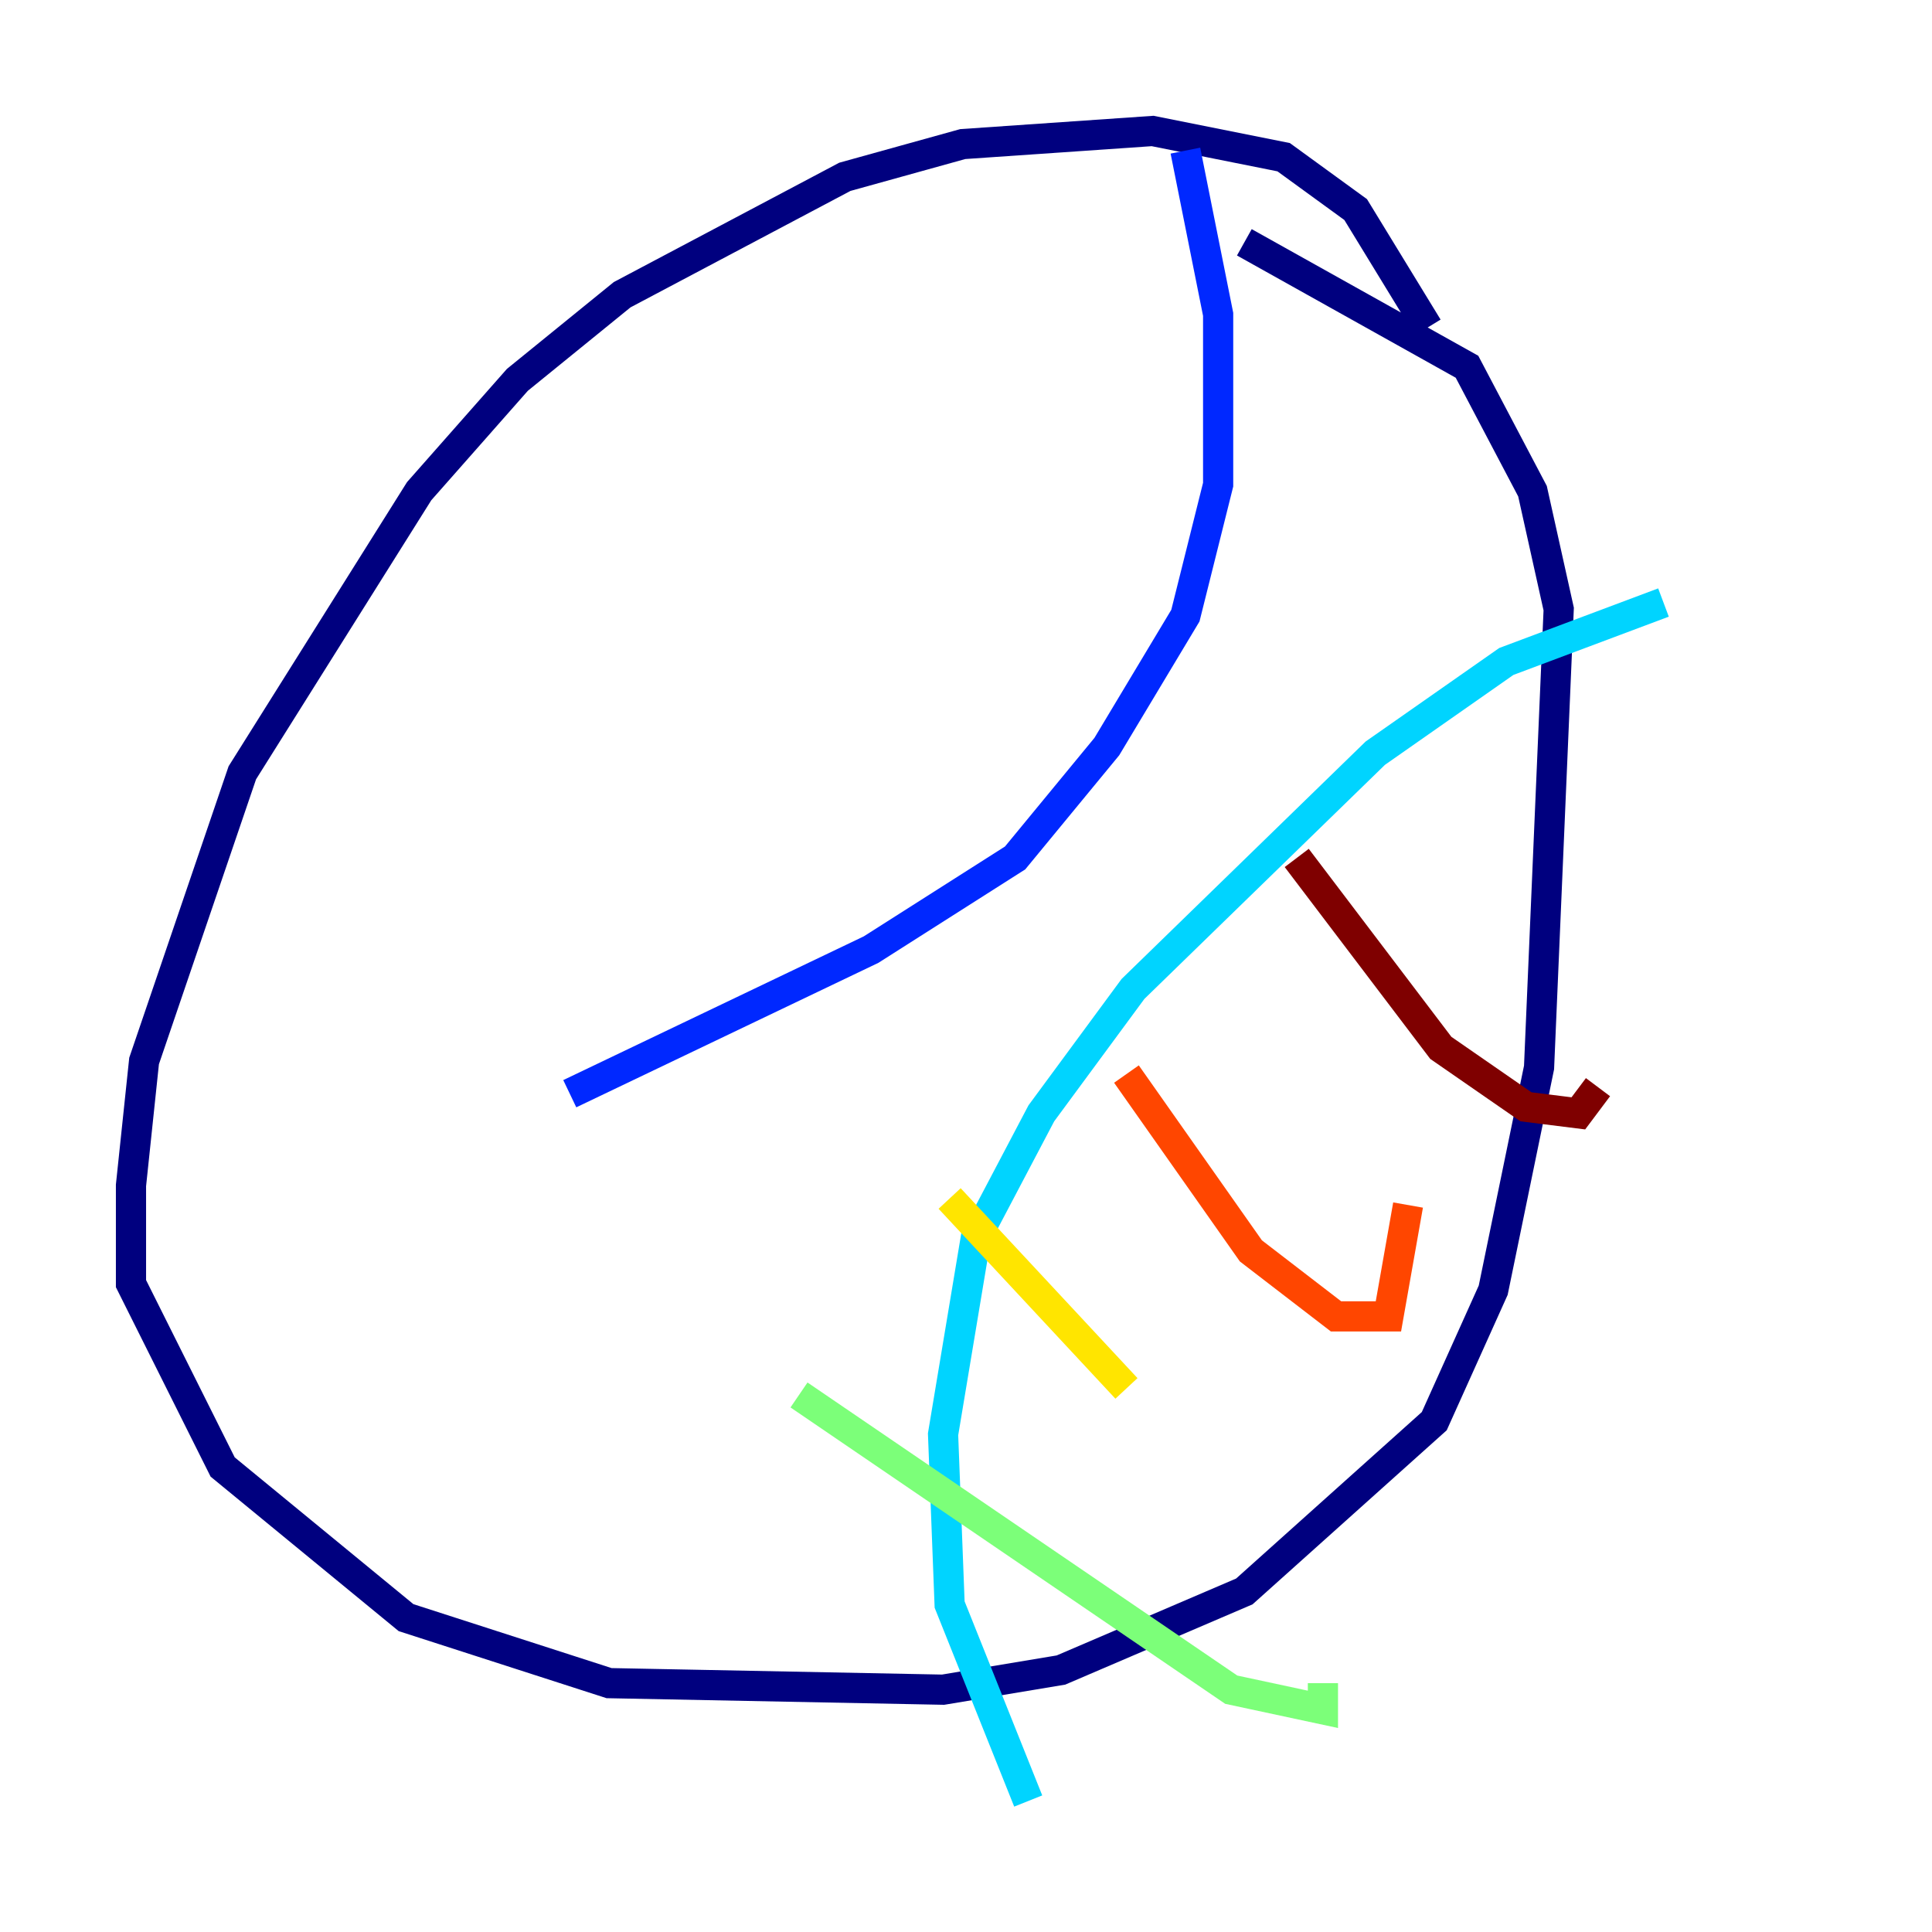 <?xml version="1.0" encoding="utf-8" ?>
<svg baseProfile="tiny" height="128" version="1.2" viewBox="0,0,128,128" width="128" xmlns="http://www.w3.org/2000/svg" xmlns:ev="http://www.w3.org/2001/xml-events" xmlns:xlink="http://www.w3.org/1999/xlink"><defs /><polyline fill="none" points="94.59,21.695 89.817,13.885 85.044,10.414 76.366,8.678 63.783,9.546 55.973,11.715 41.22,19.525 34.278,25.166 27.77,32.542 16.054,51.2 9.546,70.291 8.678,78.536 8.678,85.044 14.752,97.193 26.902,107.173 40.352,111.512 62.481,111.946 70.291,110.644 82.441,105.437 95.024,94.156 98.929,85.478 101.966,70.725 103.268,40.352 101.532,32.542 97.193,24.298 82.441,16.054" stroke="#00007f" stroke-width="2" /><polyline fill="none" points="78.536,9.98 80.705,20.827 80.705,32.108 78.536,40.786 73.329,49.464 67.254,56.841 57.709,62.915 37.749,72.461" stroke="#0028ff" stroke-width="2" /><polyline fill="none" points="110.21,39.919 99.797,43.824 91.119,49.898 75.064,65.519 68.99,73.763 64.651,82.007 62.481,95.024 62.915,106.305 68.122,119.322" stroke="#00d4ff" stroke-width="2" /><polyline fill="none" points="52.936,92.42 81.573,111.946 87.647,113.248 87.647,111.512" stroke="#7cff79" stroke-width="2" /><polyline fill="none" points="62.915,79.403 74.63,91.986" stroke="#ffe500" stroke-width="2" /><polyline fill="none" points="74.63,71.159 82.875,82.875 88.515,87.214 91.986,87.214 93.288,79.837" stroke="#ff4600" stroke-width="2" /><polyline fill="none" points="85.912,56.841 95.458,69.424 101.098,73.329 104.57,73.763 105.871,72.027" stroke="#7f0000" stroke-width="2" /></svg>
